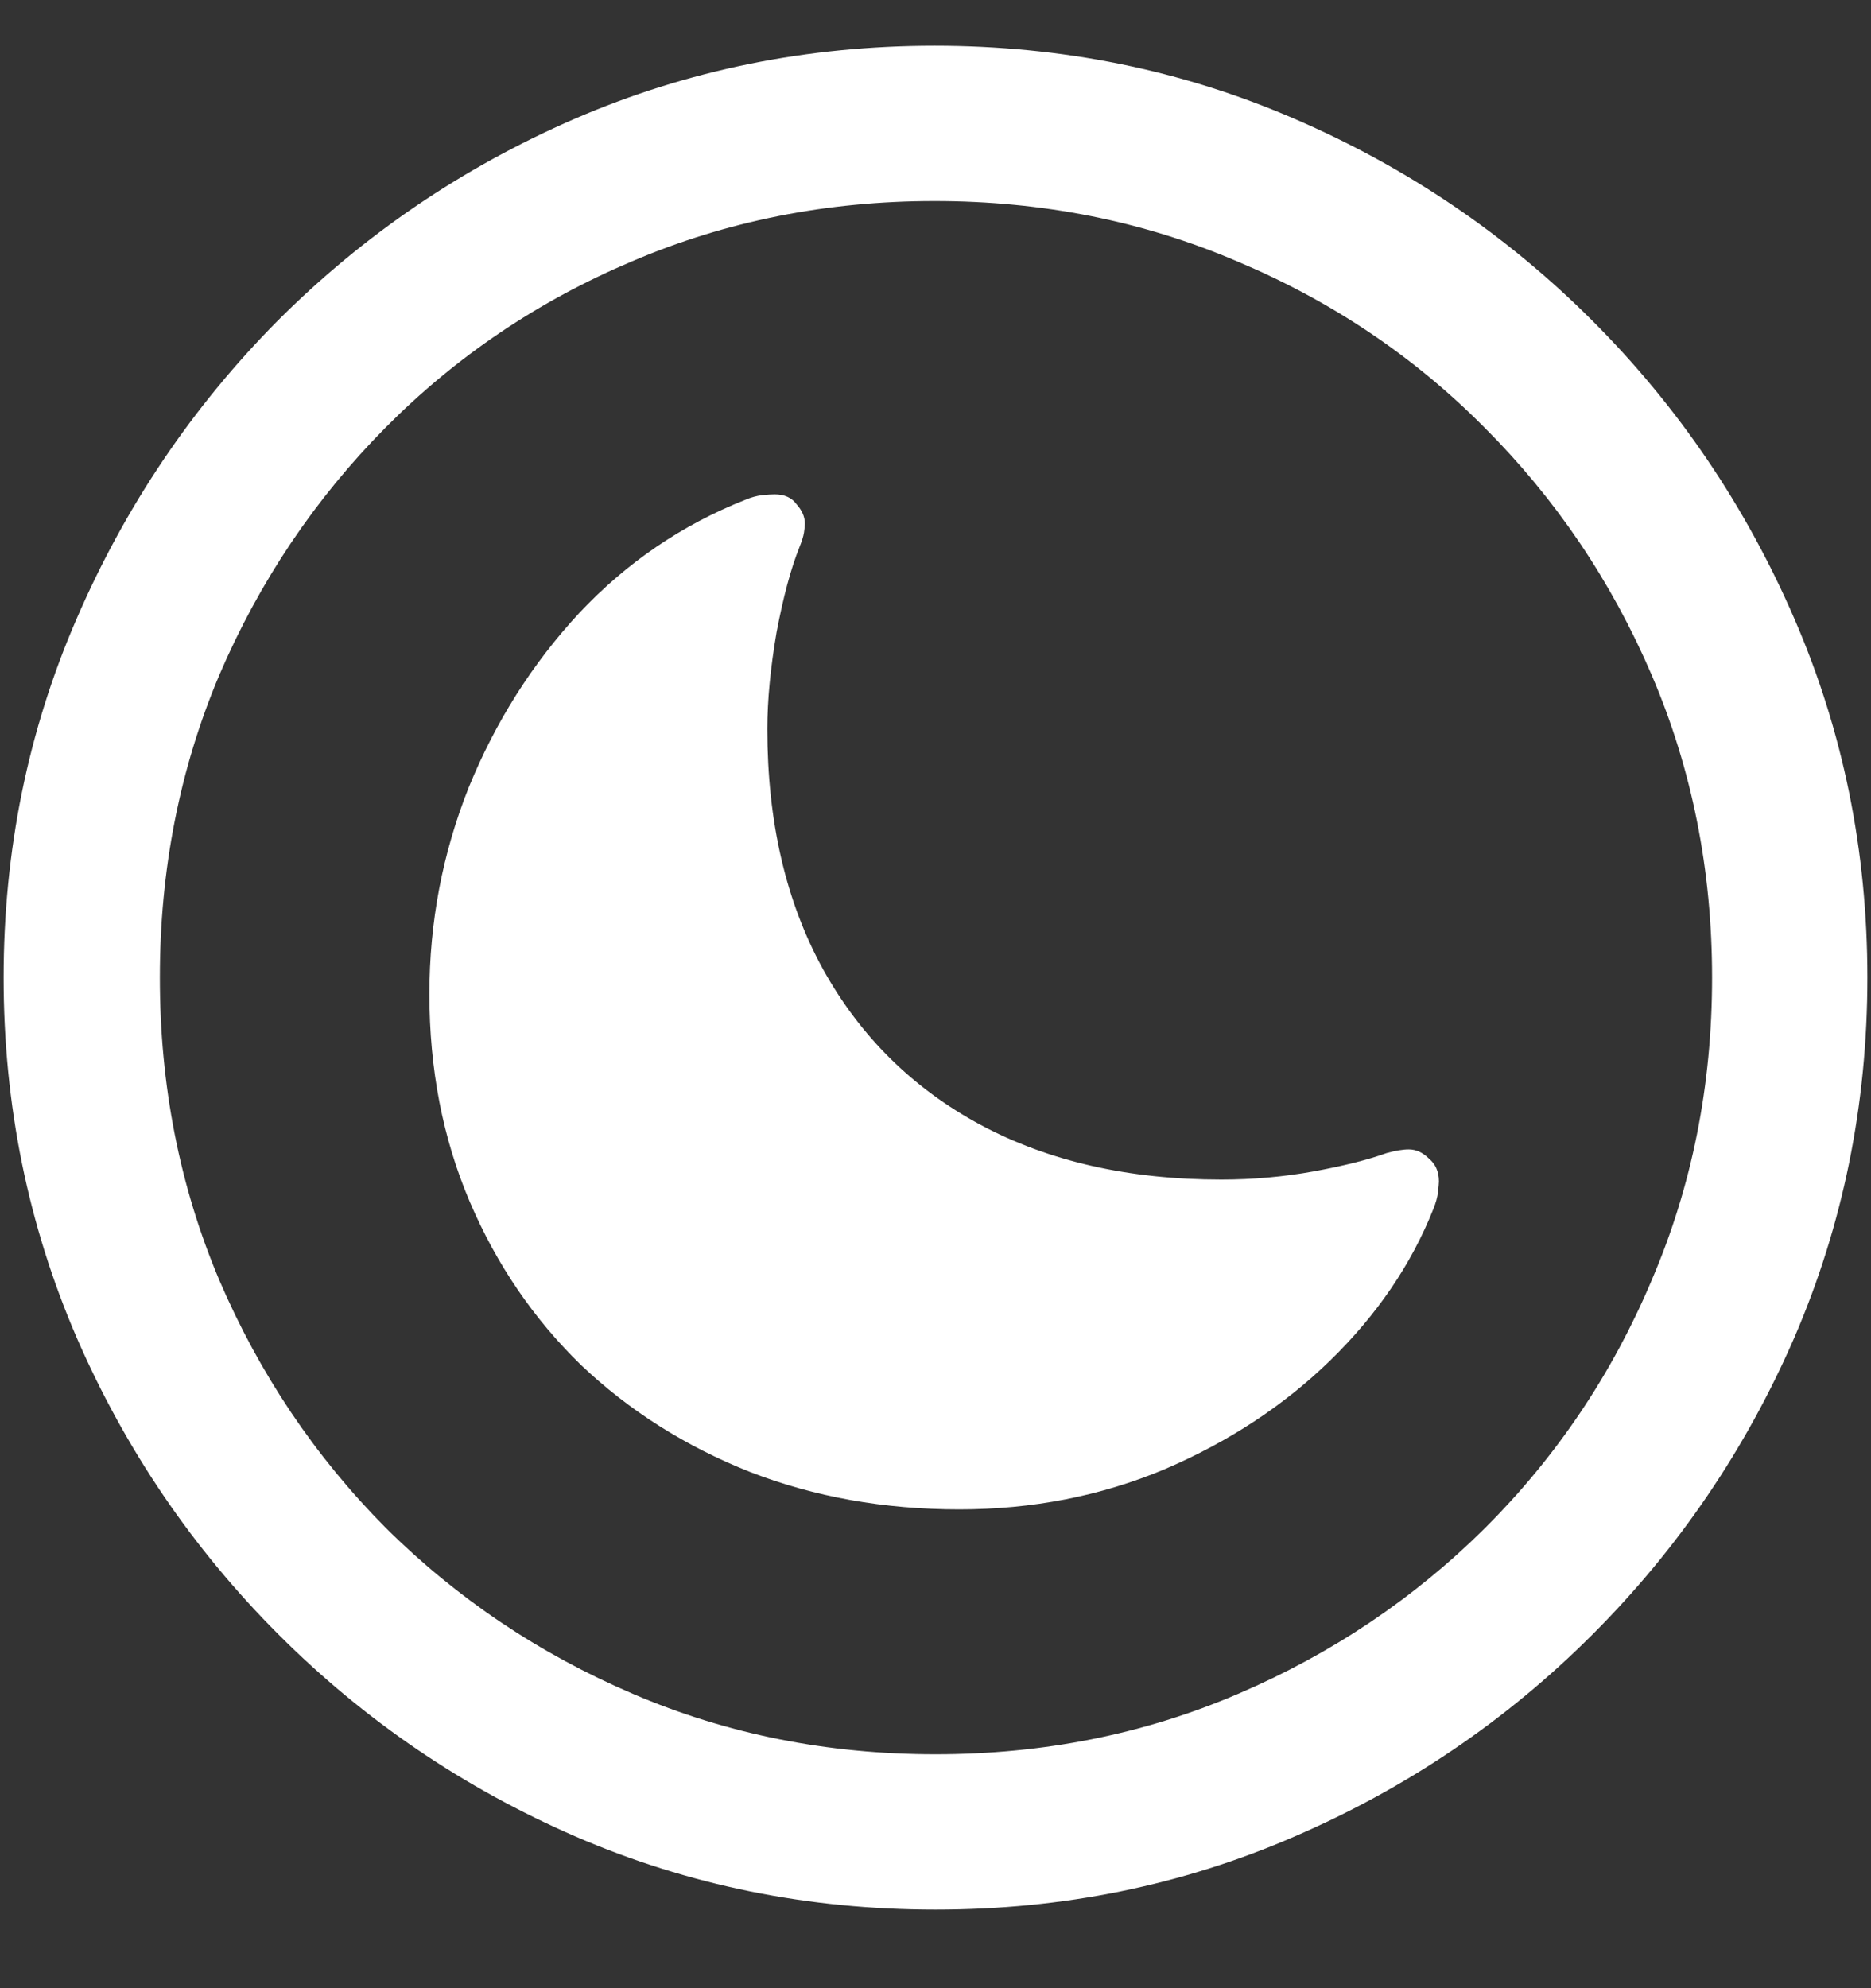 <svg width="16" height="17" viewBox="0 0 16 17" fill="none" xmlns="http://www.w3.org/2000/svg">
<rect x="0" y="0" width="16" height="17" fill="#333333" stroke="none"/>
<path d="M8 16.328C9.089 16.328 10.112 16.12 11.07 15.703C12.034 15.287 12.883 14.711 13.617 13.977C14.352 13.242 14.927 12.396 15.344 11.438C15.76 10.474 15.969 9.448 15.969 8.359C15.969 7.271 15.76 6.247 15.344 5.289C14.927 4.326 14.352 3.477 13.617 2.742C12.883 2.008 12.034 1.432 11.07 1.016C10.107 0.599 9.081 0.391 7.992 0.391C6.904 0.391 5.878 0.599 4.914 1.016C3.956 1.432 3.109 2.008 2.375 2.742C1.646 3.477 1.073 4.326 0.656 5.289C0.24 6.247 0.031 7.271 0.031 8.359C0.031 9.448 0.24 10.474 0.656 11.438C1.073 12.396 1.648 13.242 2.383 13.977C3.117 14.711 3.964 15.287 4.922 15.703C5.885 16.12 6.911 16.328 8 16.328ZM8 15C7.078 15 6.216 14.828 5.414 14.484C4.612 14.141 3.906 13.667 3.297 13.062C2.693 12.453 2.219 11.747 1.875 10.945C1.536 10.143 1.367 9.281 1.367 8.359C1.367 7.438 1.536 6.576 1.875 5.773C2.219 4.971 2.693 4.266 3.297 3.656C3.901 3.047 4.604 2.573 5.406 2.234C6.208 1.891 7.07 1.719 7.992 1.719C8.914 1.719 9.776 1.891 10.578 2.234C11.385 2.573 12.091 3.047 12.695 3.656C13.305 4.266 13.781 4.971 14.125 5.773C14.469 6.576 14.641 7.438 14.641 8.359C14.641 9.281 14.469 10.143 14.125 10.945C13.787 11.747 13.312 12.453 12.703 13.062C12.094 13.667 11.388 14.141 10.586 14.484C9.784 14.828 8.922 15 8 15ZM8.203 12.906C8.828 12.906 9.414 12.792 9.961 12.562C10.508 12.328 10.979 12.018 11.375 11.633C11.776 11.242 12.07 10.81 12.258 10.336C12.279 10.284 12.292 10.237 12.297 10.195C12.302 10.148 12.305 10.117 12.305 10.102C12.305 10.018 12.276 9.953 12.219 9.906C12.167 9.854 12.109 9.828 12.047 9.828C11.995 9.828 11.932 9.839 11.859 9.859C11.698 9.917 11.49 9.969 11.234 10.016C10.979 10.062 10.716 10.086 10.445 10.086C9.654 10.086 8.966 9.93 8.383 9.617C7.805 9.305 7.357 8.862 7.039 8.289C6.721 7.711 6.562 7.026 6.562 6.234C6.562 5.984 6.589 5.708 6.641 5.406C6.698 5.104 6.763 4.862 6.836 4.68C6.857 4.628 6.87 4.586 6.875 4.555C6.88 4.523 6.883 4.497 6.883 4.477C6.883 4.419 6.859 4.365 6.812 4.312C6.771 4.255 6.708 4.227 6.625 4.227C6.599 4.227 6.562 4.229 6.516 4.234C6.469 4.24 6.422 4.253 6.375 4.273C5.833 4.487 5.359 4.81 4.953 5.242C4.552 5.674 4.237 6.172 4.008 6.734C3.784 7.297 3.672 7.885 3.672 8.5C3.672 9.141 3.786 9.732 4.016 10.273C4.245 10.81 4.562 11.276 4.969 11.672C5.38 12.062 5.862 12.367 6.414 12.586C6.966 12.8 7.562 12.906 8.203 12.906Z" fill="white"/>
</svg>

